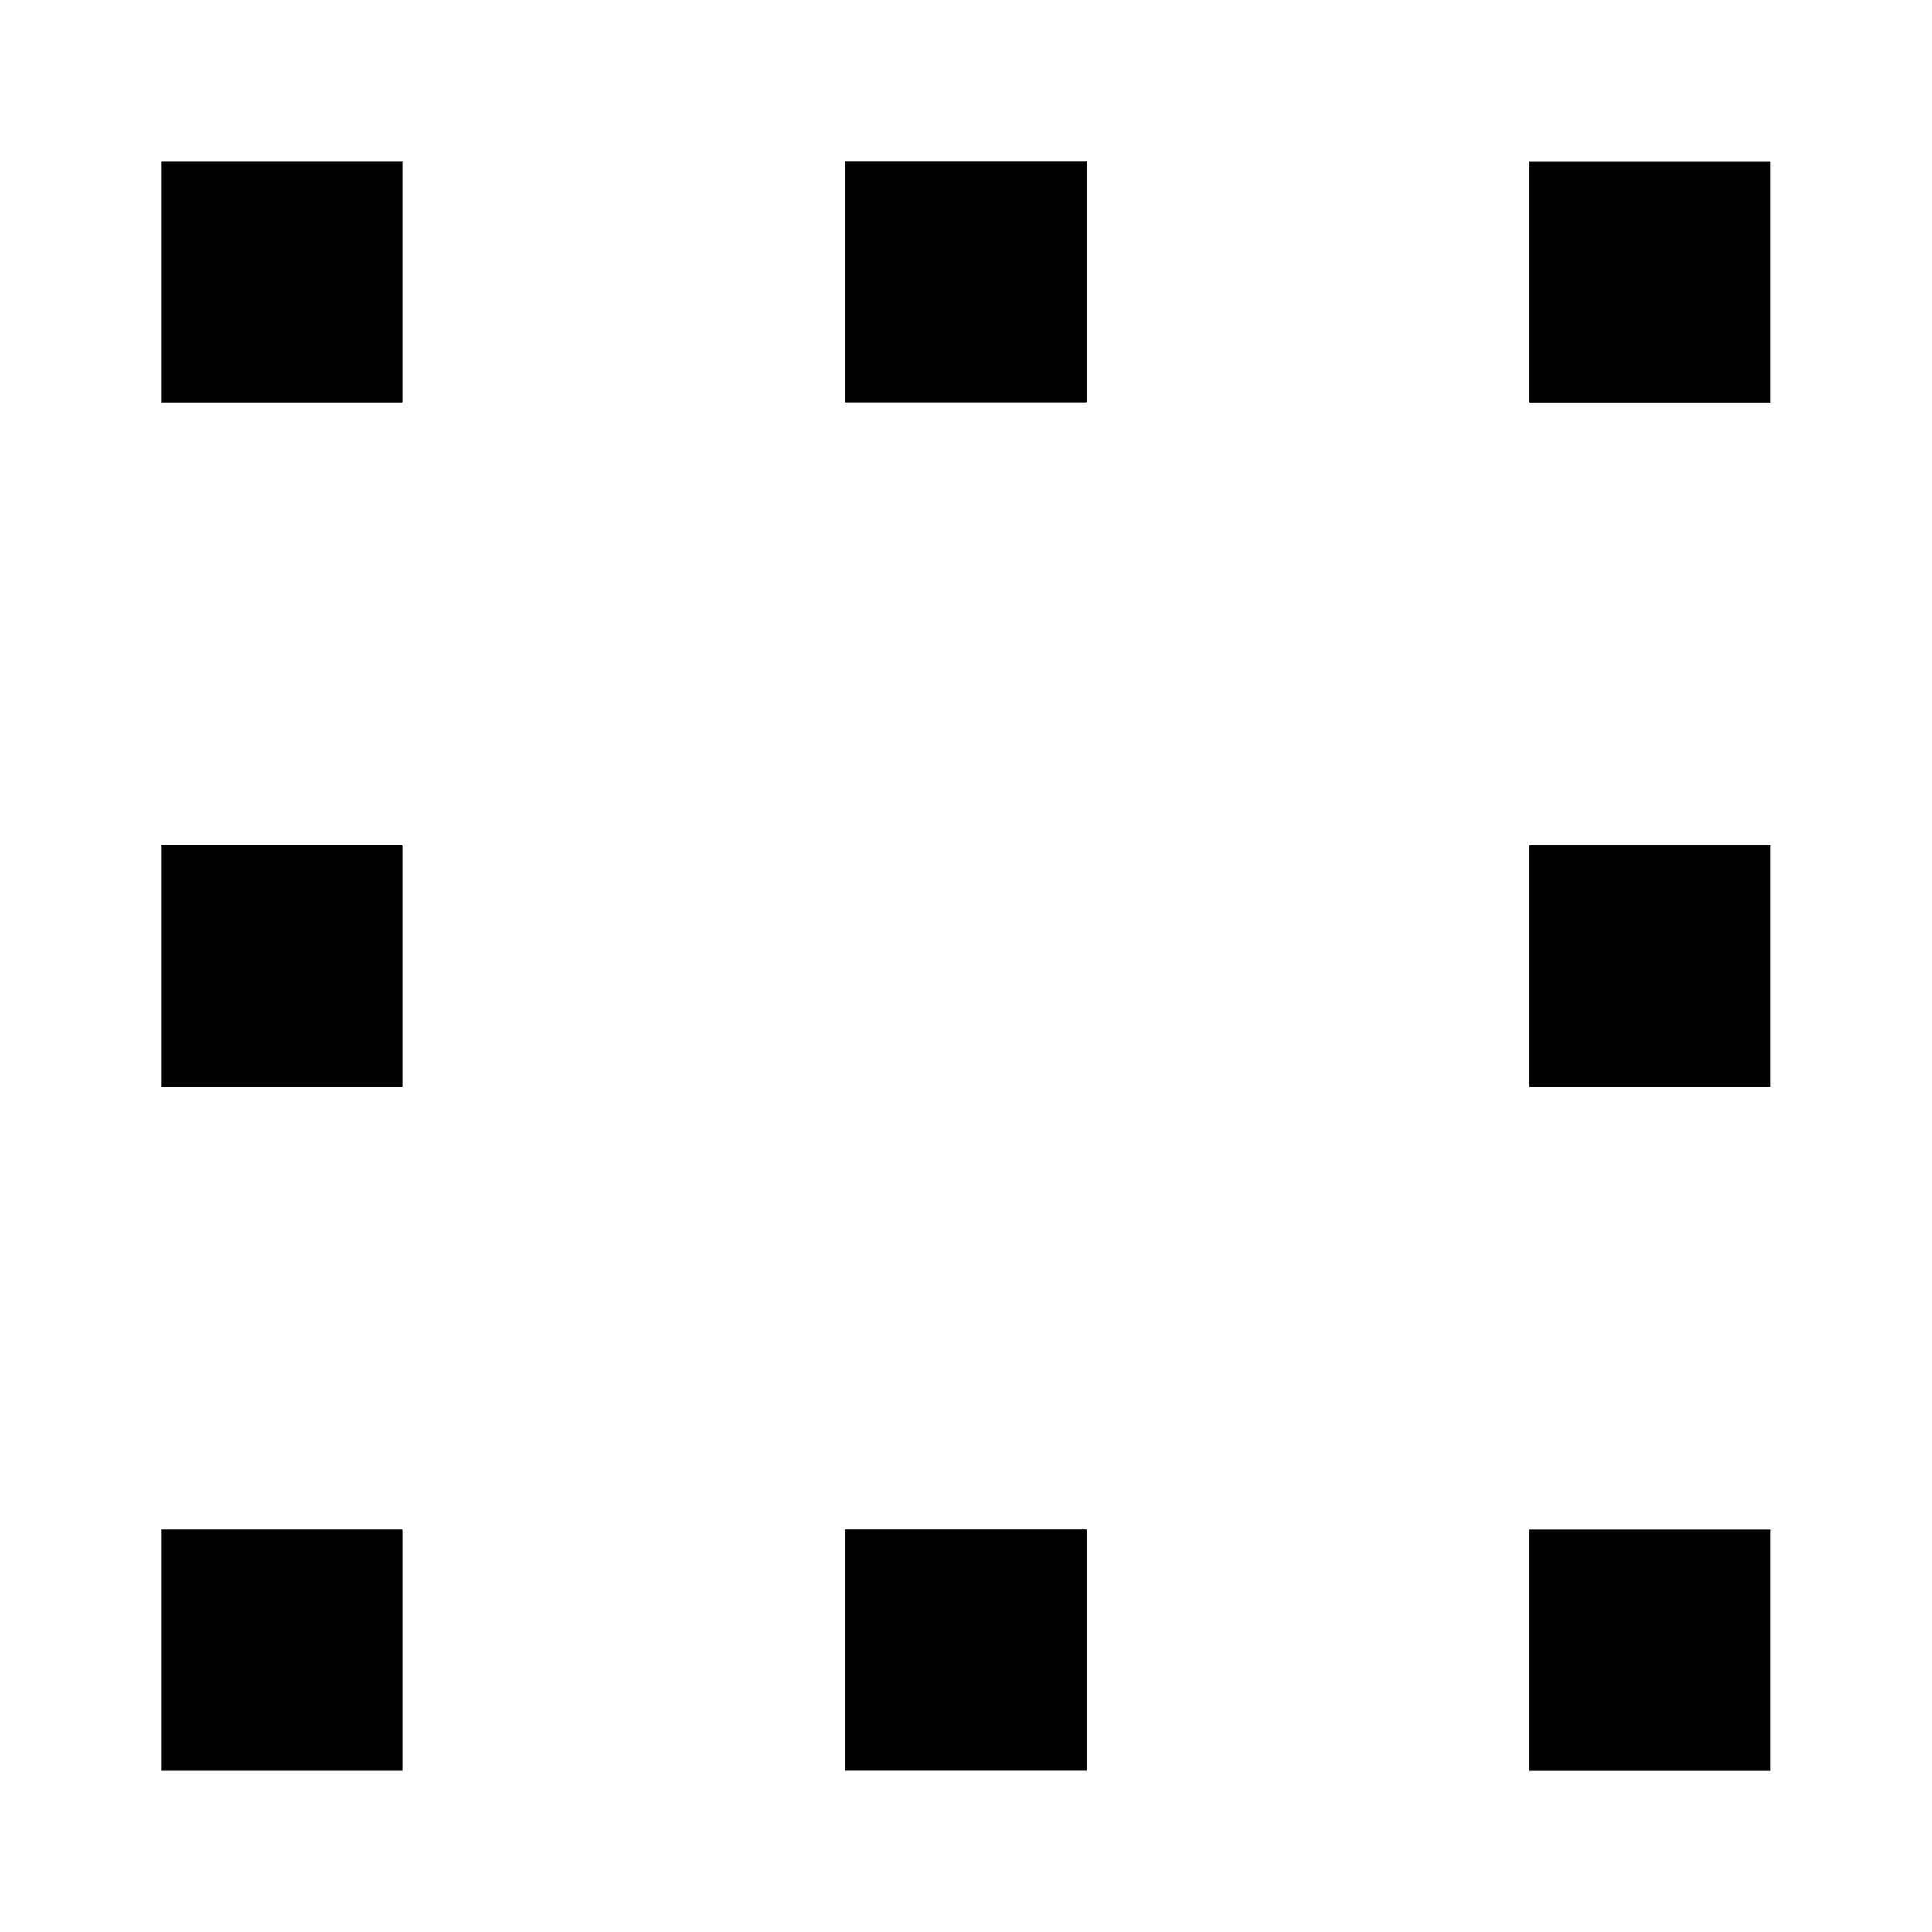 <svg class="pr-icon-iconoir" xmlns="http://www.w3.org/2000/svg" width="24" height="24" viewBox="0 0 24 24">
    <path d="M4.998 2.001H2V4.999H4.998V2.001Z" stroke-miterlimit="1.5"/>
    <path d="M4.998 10.502H2V13.5H4.998V10.502Z" stroke-miterlimit="1.5"/>
    <path d="M20.498 5V10.503" stroke-miterlimit="1.5"/>
    <path d="M3.5 5V10.503" stroke-miterlimit="1.5"/>
    <path d="M20.498 13.502V19.004" stroke-miterlimit="1.5"/>
    <path d="M3.5 13.502V19.004" stroke-miterlimit="1.5"/>
    <path d="M4.999 20.502H10.5" stroke-miterlimit="1.5"/>
    <path d="M4.999 3.503H10.5" stroke-width="1.22" stroke-miterlimit="1.5"/>
    <path d="M13.498 20.499H18.999" stroke-miterlimit="1.5"/>
    <path d="M13.498 3.501H18.999" stroke-width="1.22" stroke-miterlimit="1.5"/>
    <path d="M4.998 19.001H2V21.999H4.998V19.001Z" stroke-miterlimit="1.5"/>
    <path d="M21.997 2.002H18.999V5H21.997V2.002Z" stroke-miterlimit="1.5"/>
    <path d="M13.497 2H10.499V4.998H13.497V2Z" stroke-miterlimit="1.5"/>
    <path d="M21.997 10.503H18.999V13.501H21.997V10.503Z" stroke-miterlimit="1.5"/>
    <path d="M21.997 19.002H18.999V22H21.997V19.002Z" stroke-miterlimit="1.5"/>
    <path d="M13.497 19H10.499V21.998H13.497V19Z" stroke-miterlimit="1.5"/>
</svg>
